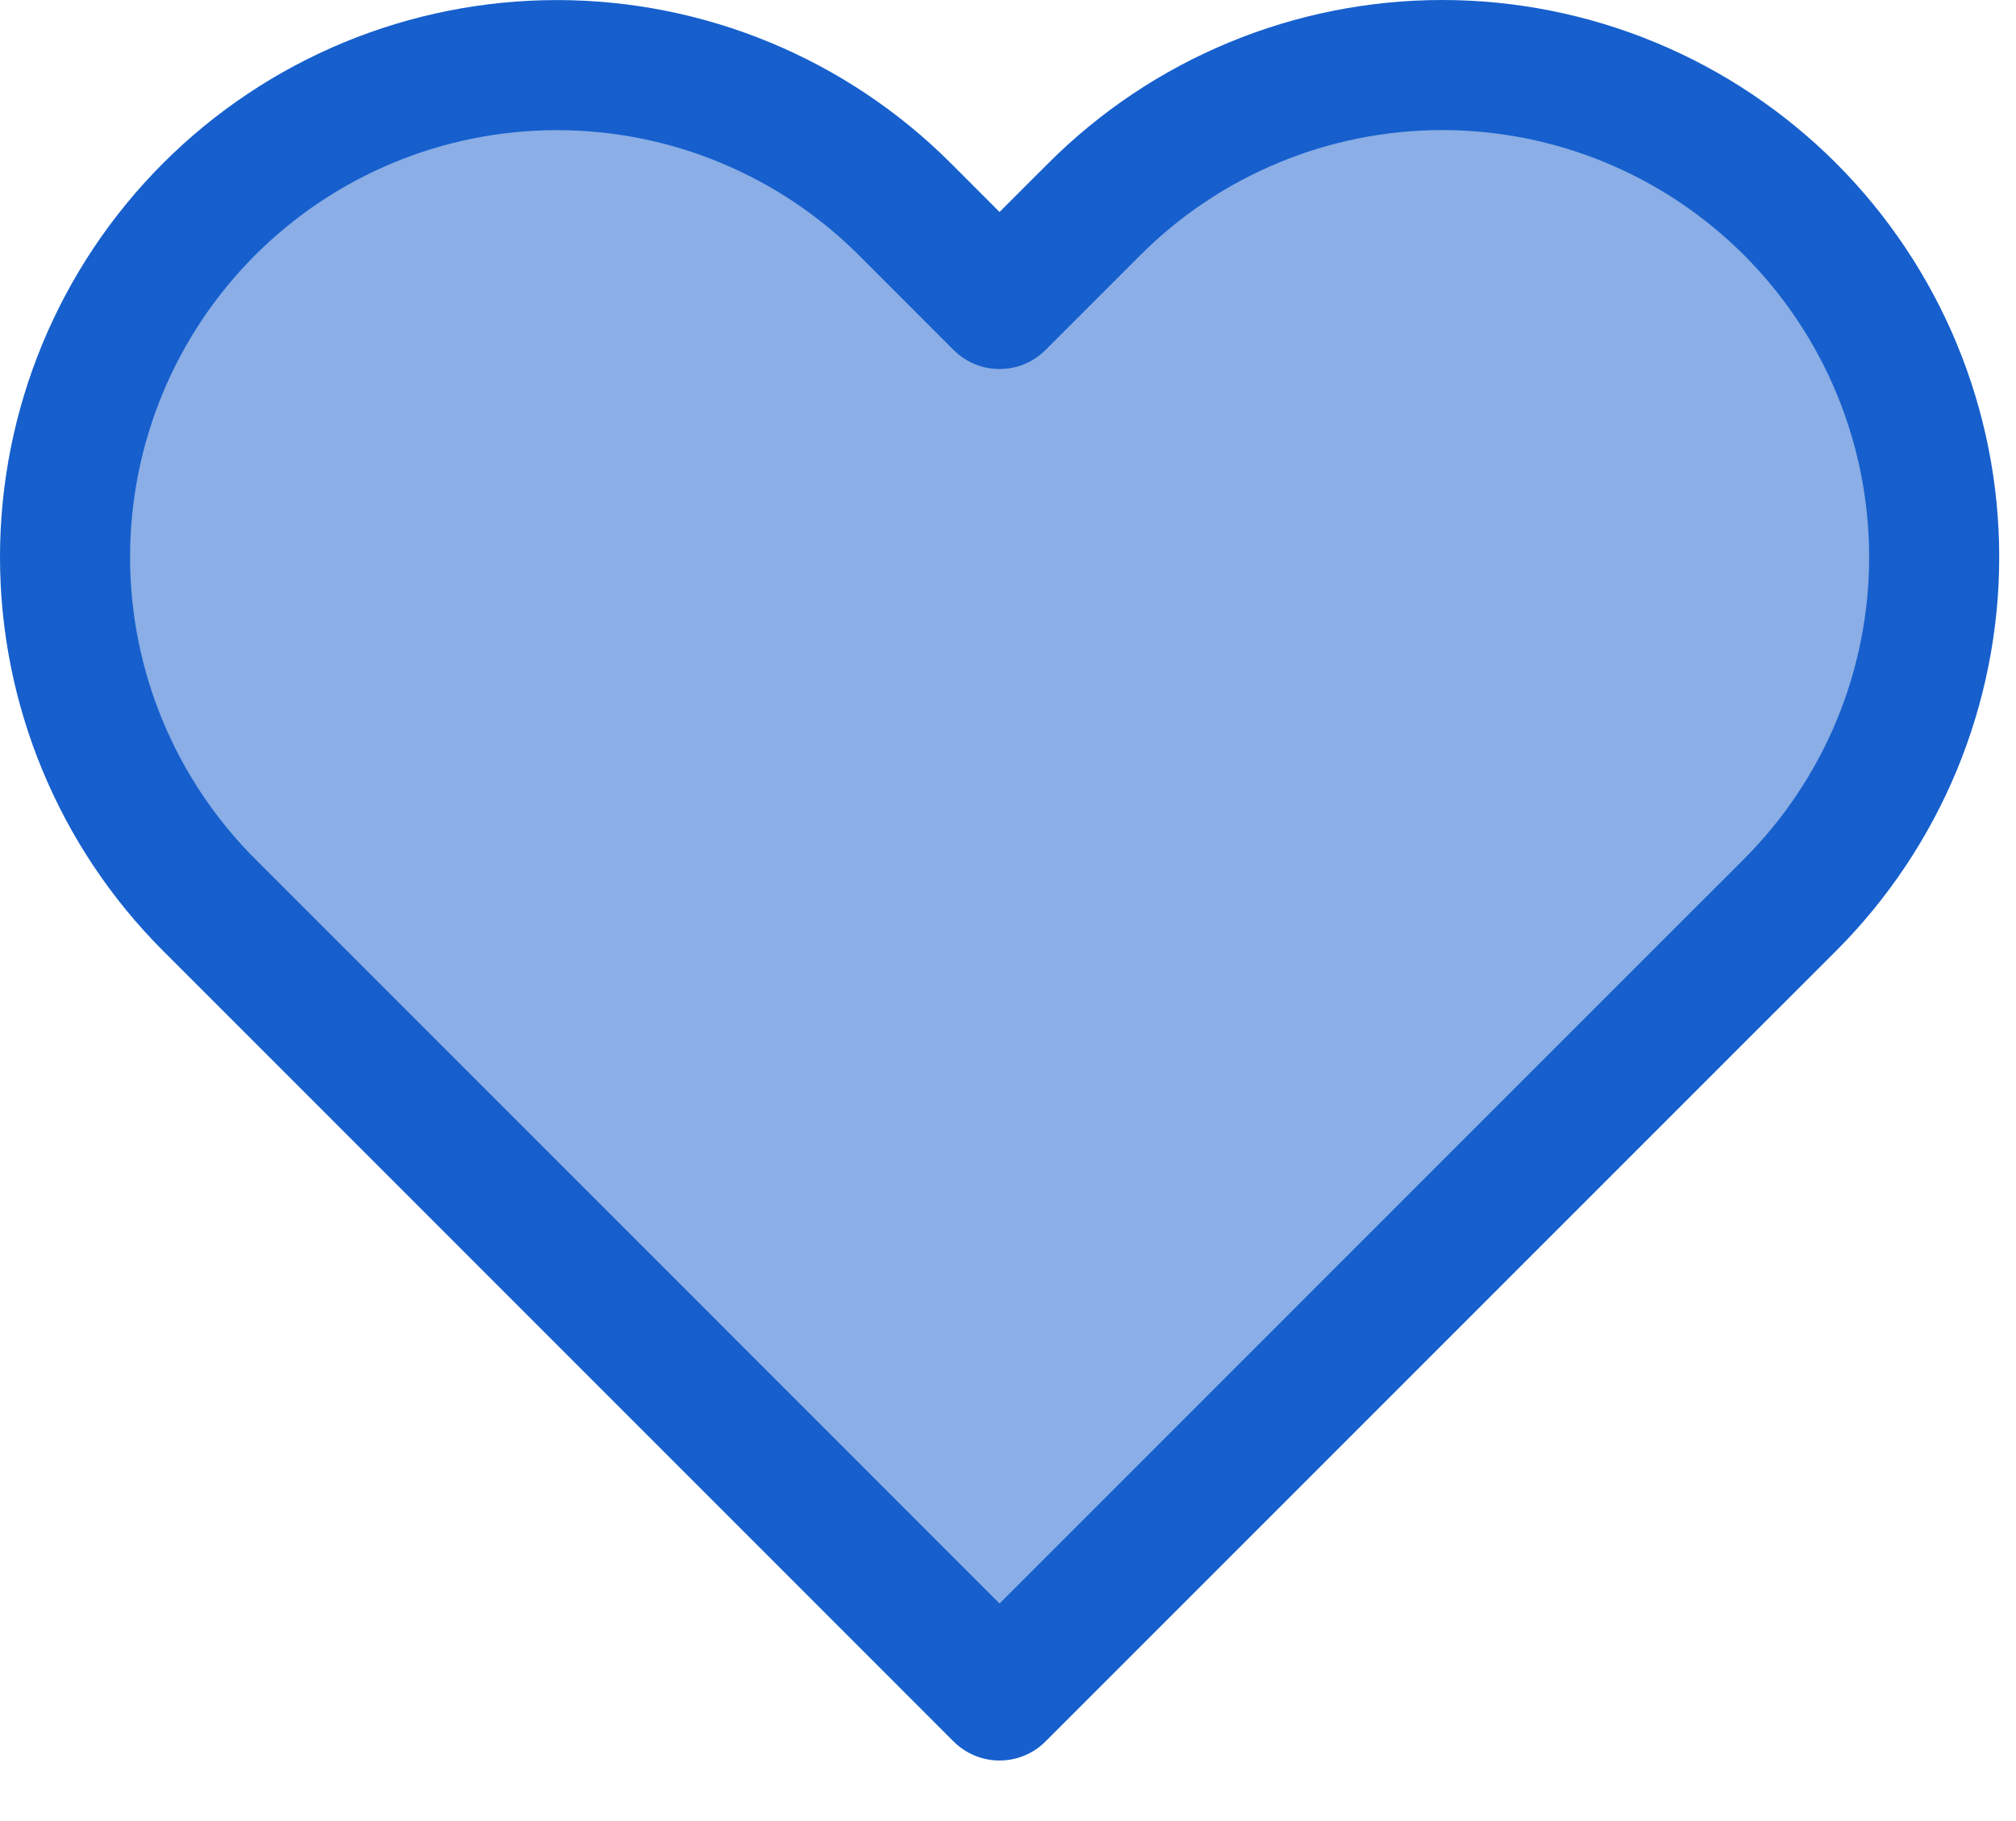 <svg xmlns="http://www.w3.org/2000/svg" width="31" height="28" fill="none" viewBox="0 0 31 28"><path fill="#165FCD" fill-opacity=".5" stroke="#165FCD" stroke-linecap="round" stroke-linejoin="round" stroke-width="2" d="M27.526 3.216C26.823 2.514 25.989 1.956 25.072 1.576C24.154 1.196 23.17 1 22.177 1C21.183 1 20.2 1.196 19.282 1.576C18.364 1.956 17.53 2.514 16.828 3.216L15.37 4.674L13.913 3.216C12.494 1.798 10.57 1.001 8.564 1.001C6.558 1.001 4.634 1.798 3.216 3.216C1.797 4.635 1 6.559 1 8.565C1 10.571 1.797 12.495 3.216 13.914L4.673 15.371L15.37 26.069L26.068 15.371L27.526 13.914C28.228 13.211 28.785 12.378 29.166 11.46C29.546 10.542 29.742 9.558 29.742 8.565C29.742 7.572 29.546 6.588 29.166 5.67C28.785 4.752 28.228 3.919 27.526 3.216V3.216Z"/></svg>